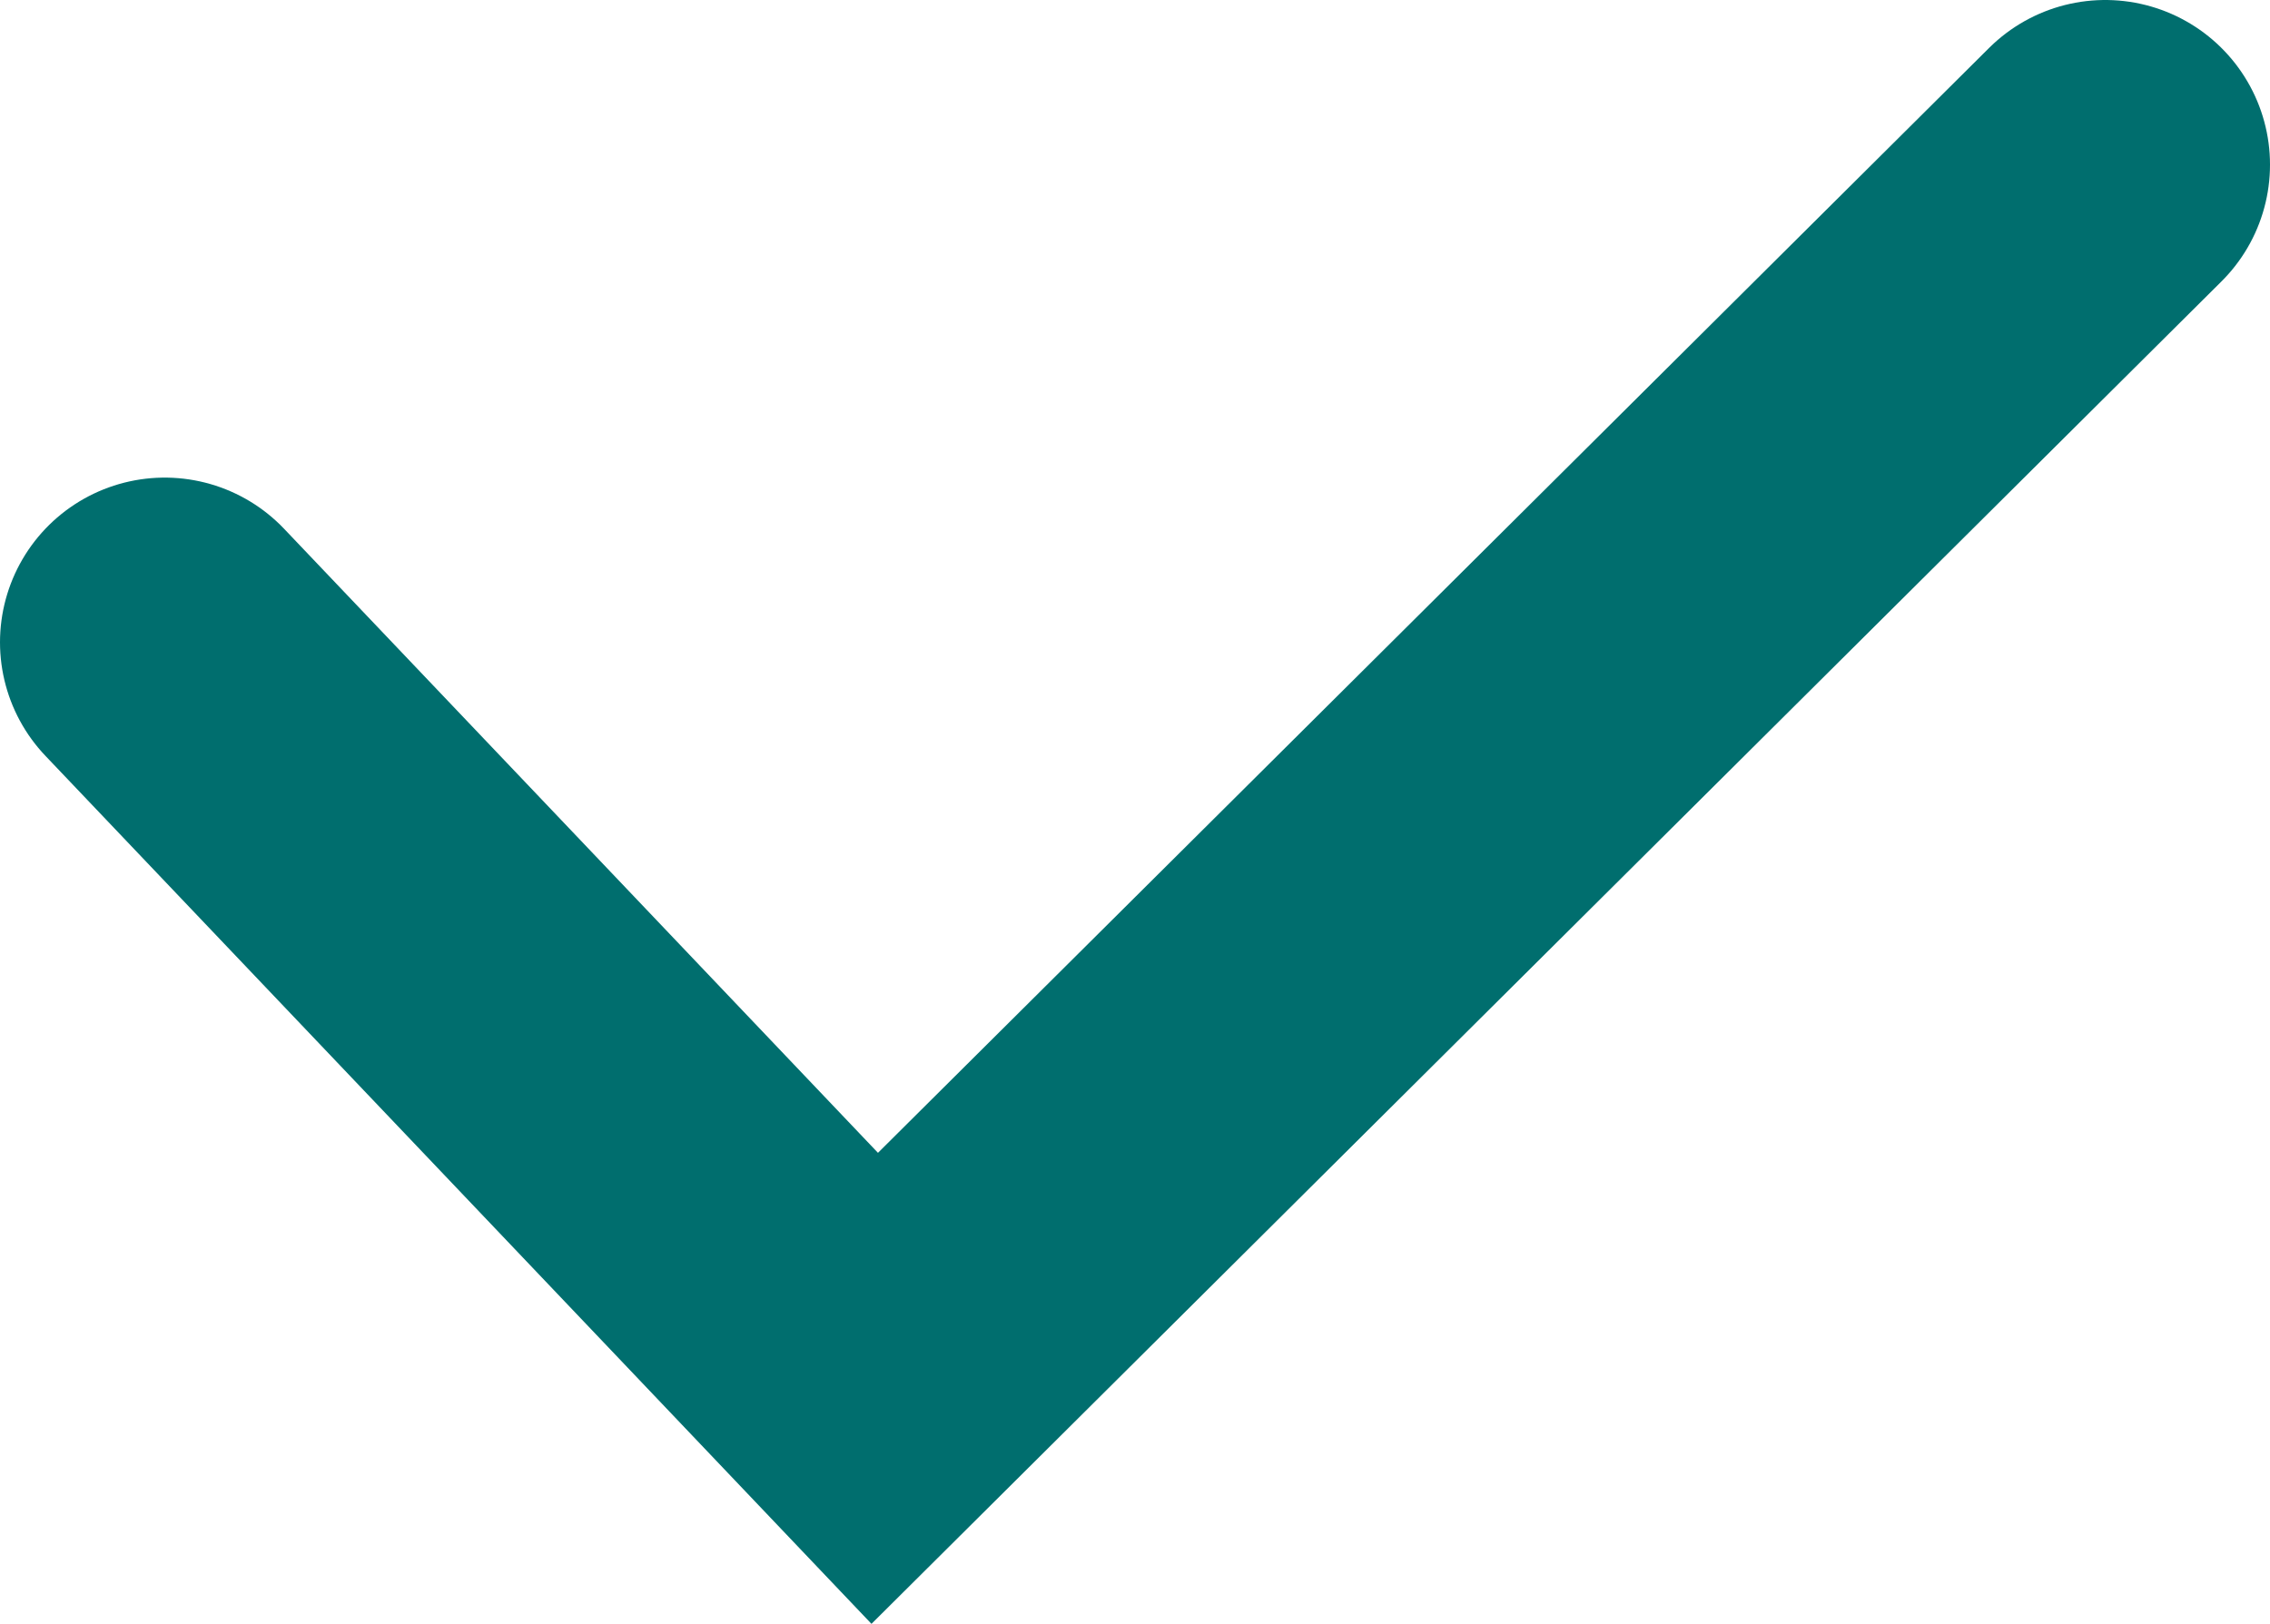 <svg xmlns="http://www.w3.org/2000/svg" viewBox="0 0 13.78 9.86"><title>check</title><g id="Camada_2" data-name="Camada 2"><g id="Camada_1-2" data-name="Camada 1"><path id="Caminho_1654" data-name="Caminho 1654" d="M1,3.9,5.31,8.43,12.78,1" style="fill:none;stroke:#006e6e;stroke-linecap:round;stroke-width:2px"/></g></g></svg>